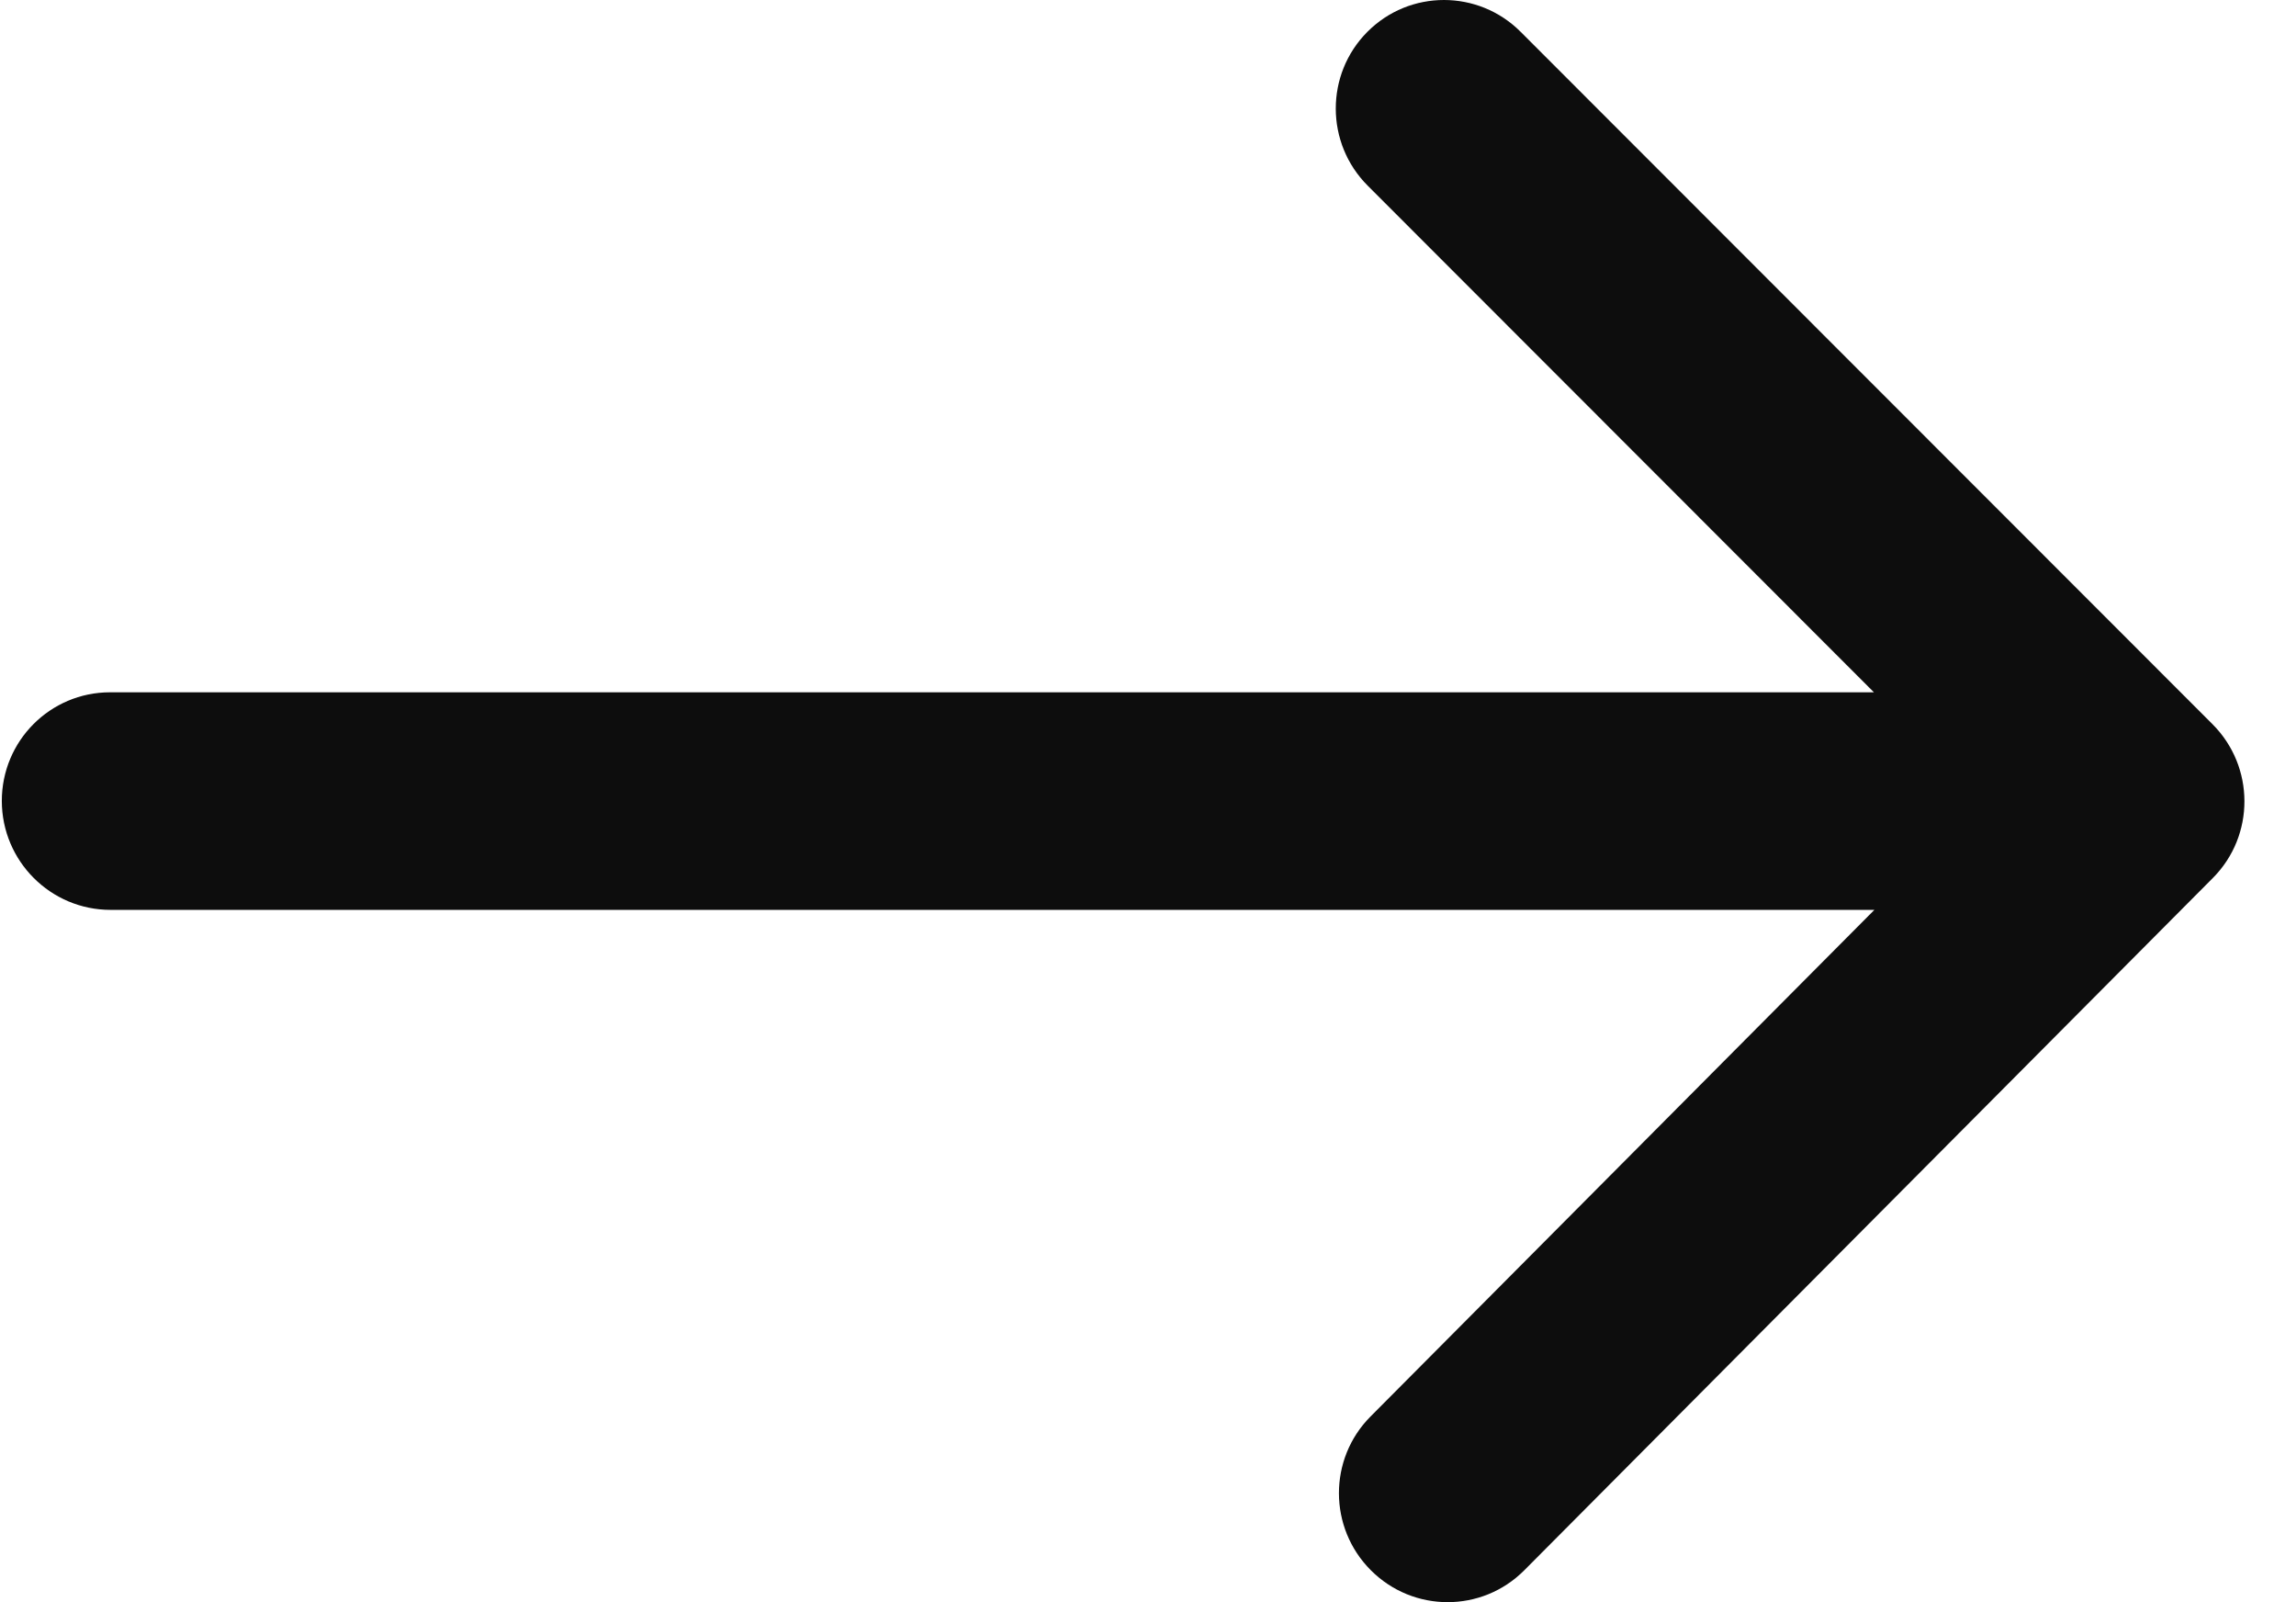 <svg width="43" height="30" viewBox="0 0 43 30" fill="none" xmlns="http://www.w3.org/2000/svg">
<path fill-rule="evenodd" clip-rule="evenodd" d="M28.48 0.597L41.436 13.56C42.231 14.355 42.234 15.645 41.443 16.44L28.547 29.403C27.755 30.199 26.469 30.199 25.674 29.403C24.879 28.608 24.876 27.318 25.668 26.523L35.104 17.037L2.07 17.037C0.948 17.037 0.037 16.125 0.034 15C0.032 13.875 0.939 12.963 2.061 12.963L35.095 12.963L25.615 3.477C24.82 2.682 24.817 1.392 25.608 0.597C26.399 -0.199 27.686 -0.199 28.48 0.597Z" fill="#0D0D0D"/>
</svg>
